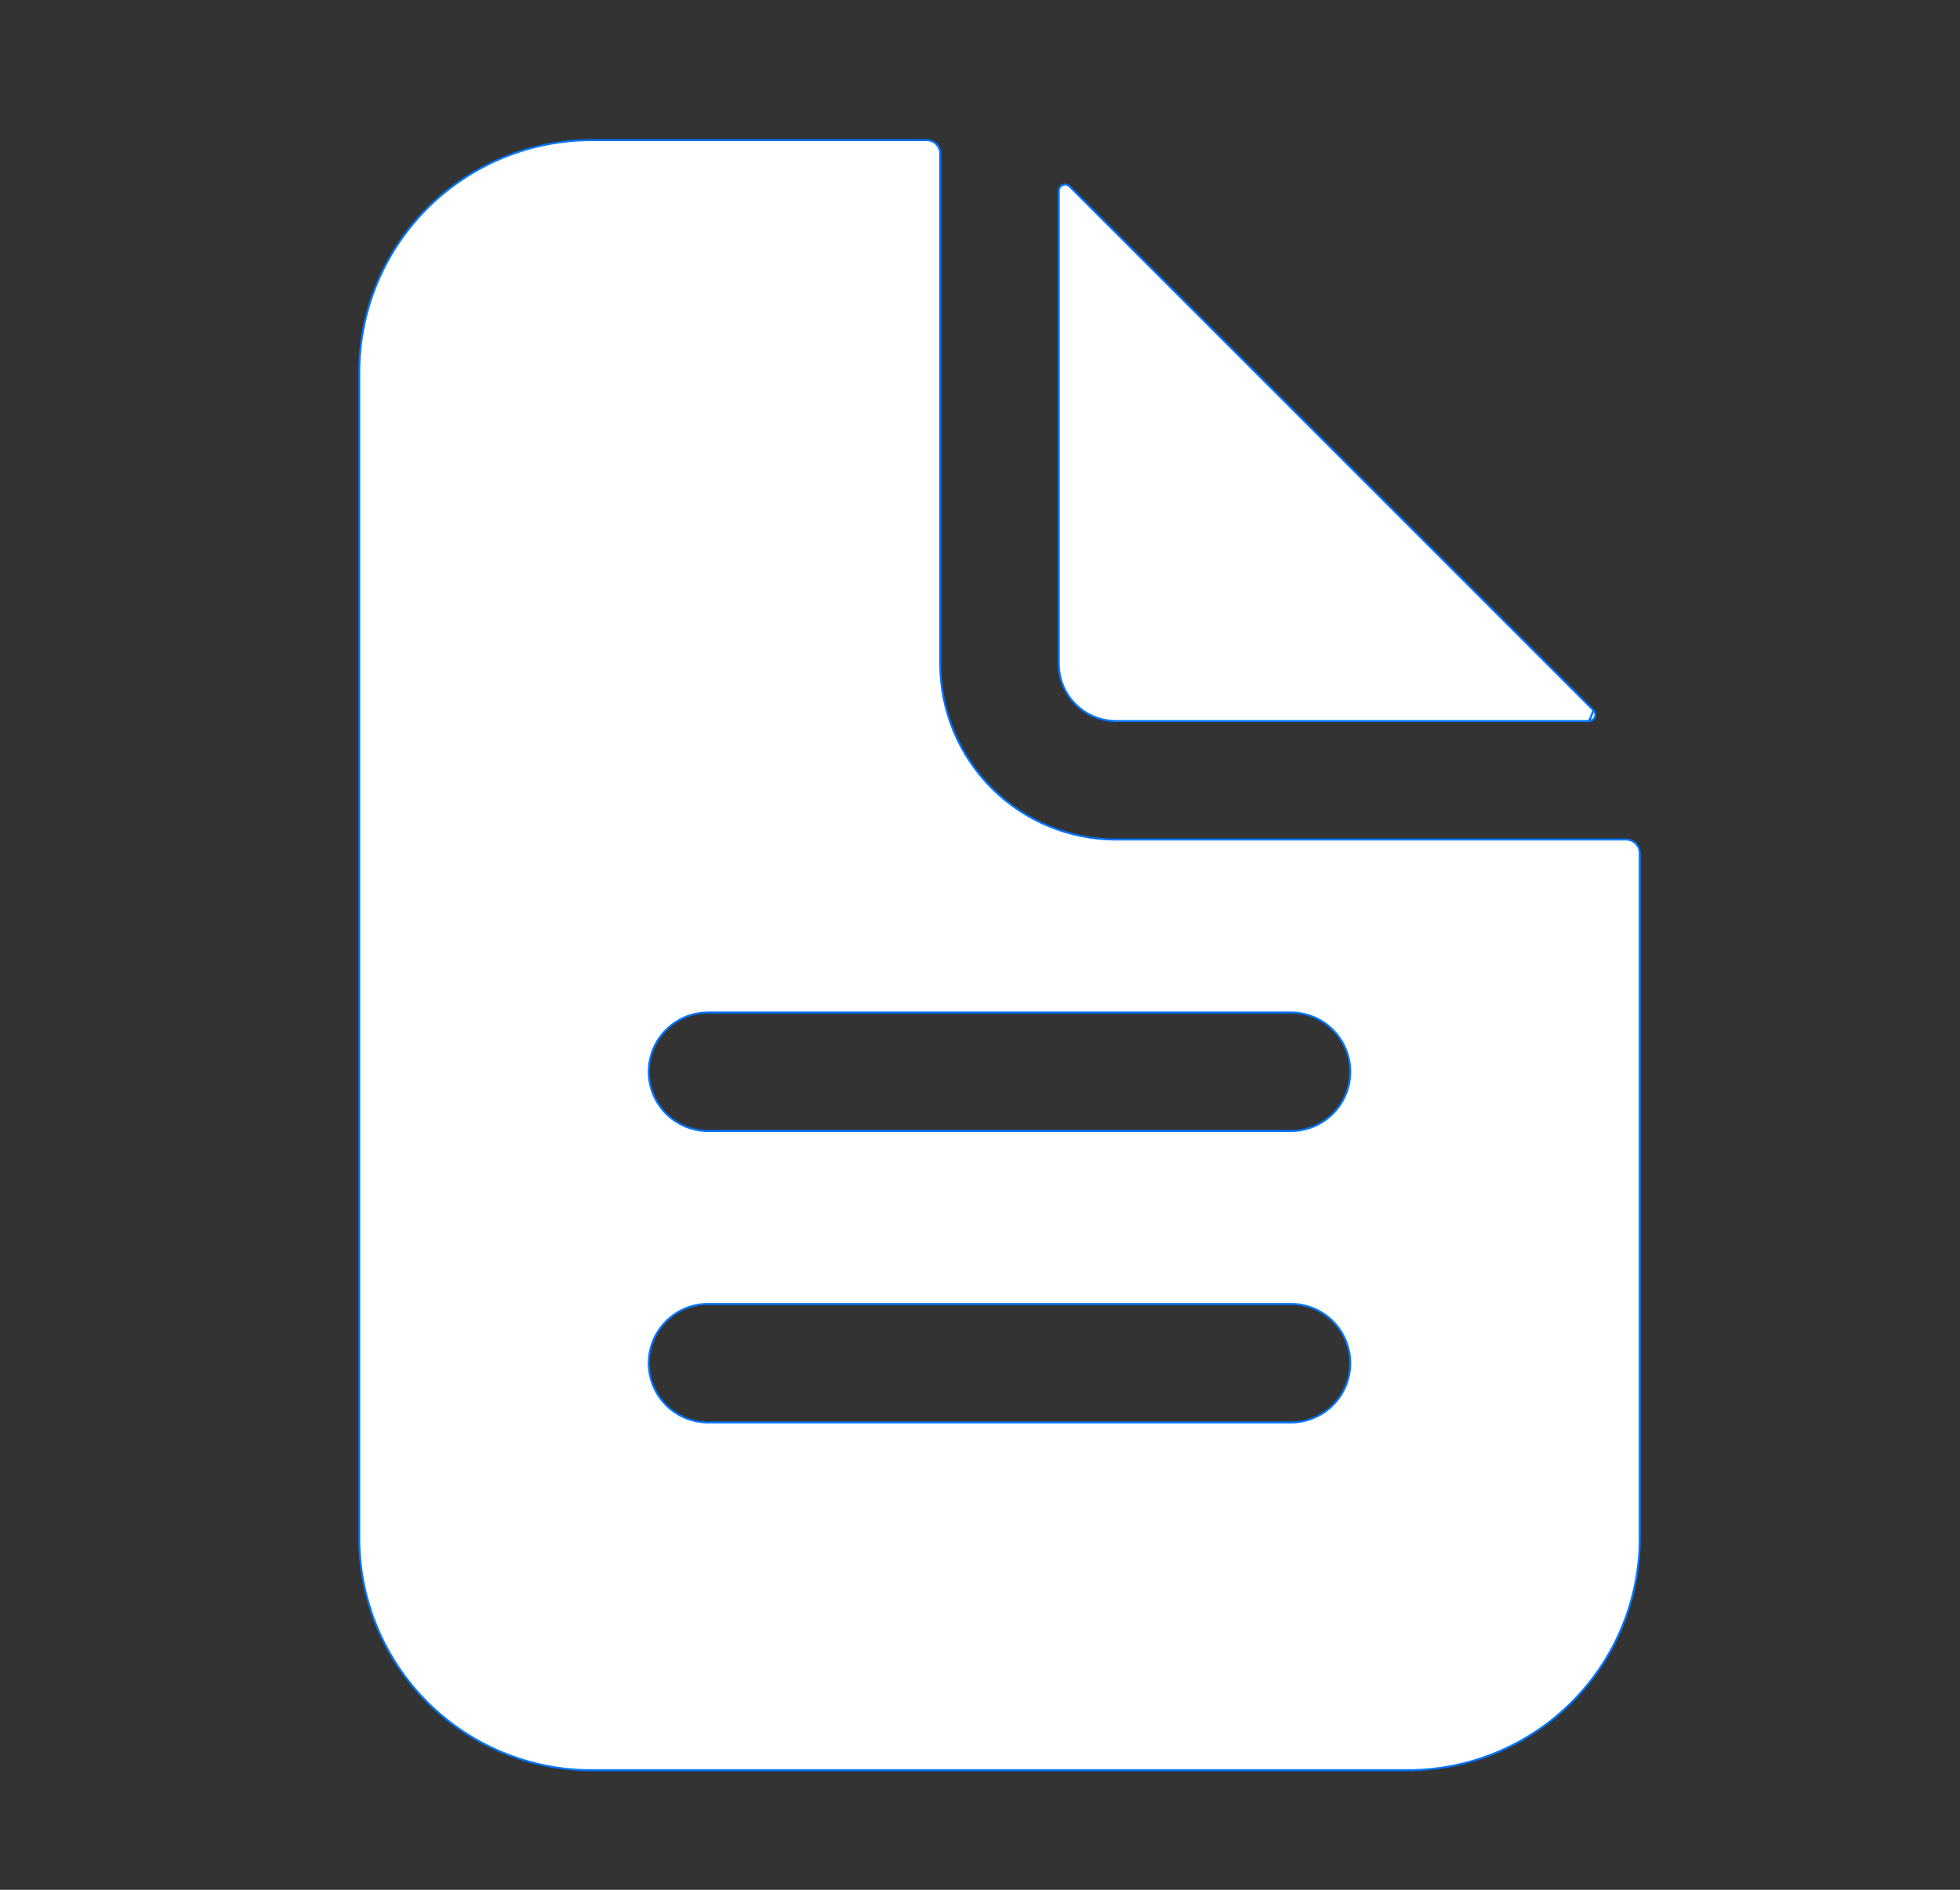 <svg width="28" height="27" viewBox="0 0 28 27" fill="none" xmlns="http://www.w3.org/2000/svg">
<rect x="0" y="0" width="28" height="27" fill="#333333" stroke="none"/>
<path d="M15.944 11.995H23.231C23.282 11.995 23.332 12.016 23.368 12.052C23.405 12.089 23.425 12.138 23.425 12.19V21.975C23.425 22.855 23.076 23.698 22.454 24.32C21.832 24.942 20.988 25.292 20.108 25.292H8.449C7.569 25.292 6.726 24.942 6.104 24.32C5.482 23.698 5.132 22.855 5.132 21.975V5.319C5.132 4.44 5.482 3.596 6.104 2.974C6.726 2.352 7.569 2.002 8.449 2.002H13.238C13.289 2.002 13.339 2.023 13.375 2.059C13.412 2.096 13.432 2.145 13.432 2.196V9.483C13.432 10.149 13.697 10.789 14.168 11.26C14.639 11.731 15.278 11.995 15.944 11.995ZM10.115 20.323H18.442C18.667 20.323 18.882 20.234 19.041 20.075C19.2 19.916 19.289 19.701 19.289 19.477C19.289 19.252 19.2 19.037 19.041 18.878C18.882 18.719 18.667 18.63 18.442 18.63H10.115C9.89 18.63 9.675 18.719 9.516 18.878C9.357 19.037 9.268 19.252 9.268 19.477C9.268 19.701 9.357 19.916 9.516 20.075C9.675 20.234 9.89 20.323 10.115 20.323ZM10.115 16.159H18.442C18.667 16.159 18.882 16.07 19.041 15.911C19.2 15.752 19.289 15.537 19.289 15.313C19.289 15.088 19.2 14.873 19.041 14.714C18.882 14.555 18.667 14.466 18.442 14.466H10.115C9.89 14.466 9.675 14.555 9.516 14.714C9.357 14.873 9.268 15.088 9.268 15.313C9.268 15.537 9.357 15.752 9.516 15.911C9.675 16.07 9.89 16.159 10.115 16.159Z" fill="white" stroke="#0075FF" stroke-width="0.028"/>
<path d="M22.764 10.148L15.279 2.663C15.279 2.663 15.279 2.663 15.279 2.663C15.266 2.651 15.25 2.642 15.233 2.639C15.216 2.635 15.197 2.637 15.181 2.644C15.165 2.651 15.15 2.662 15.14 2.677C15.131 2.692 15.125 2.709 15.125 2.727V9.483C15.125 9.7 15.211 9.909 15.365 10.062C15.519 10.216 15.727 10.302 15.944 10.302L22.7 10.302L22.701 10.302M22.764 10.148L22.701 10.316V10.302M22.764 10.148C22.777 10.161 22.785 10.177 22.788 10.194C22.792 10.212 22.79 10.23 22.783 10.246C22.777 10.263 22.765 10.277 22.75 10.287C22.736 10.297 22.718 10.302 22.701 10.302M22.764 10.148L22.701 10.302" fill="white" stroke="#0075FF" stroke-width="0.028"/>
</svg>
